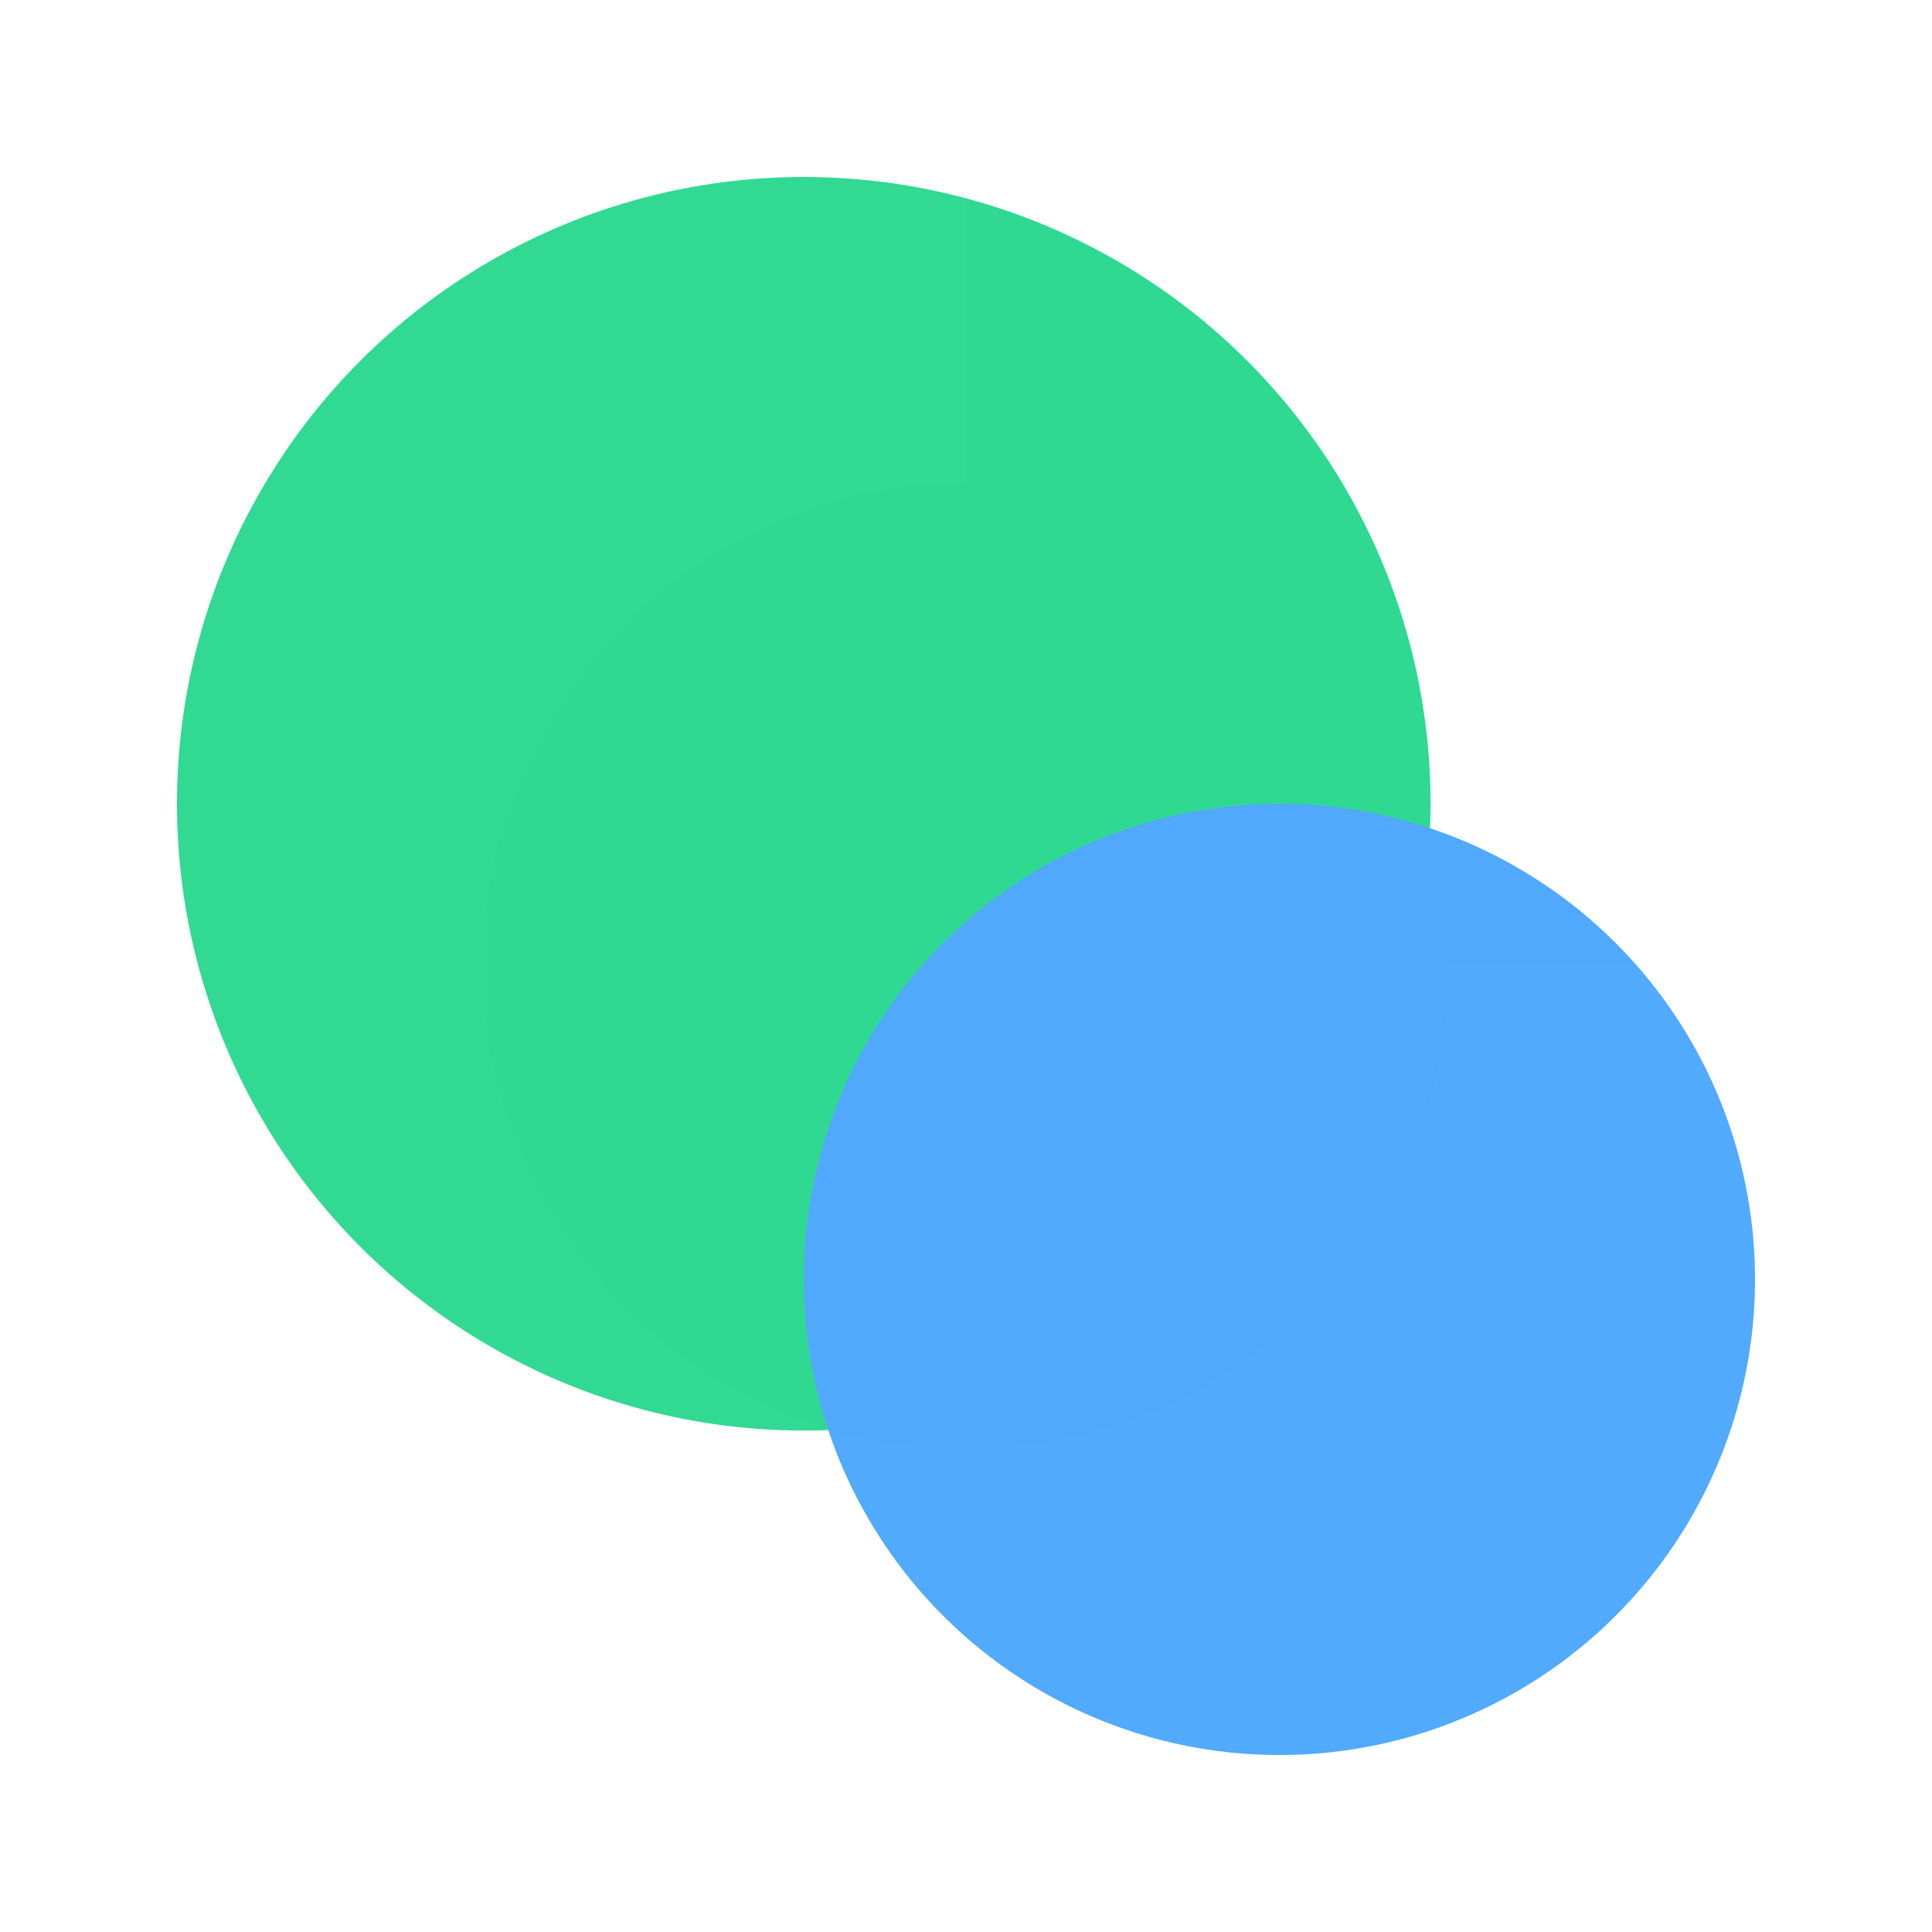 <svg width="262" height="262" viewBox="0 0 262 262" fill="none" xmlns="http://www.w3.org/2000/svg">
<circle cx="109" cy="109" r="85" fill="#2FD992"/>
<circle cx="173.5" cy="173.5" r="64.5" fill="#50A9FC"/>
<g filter="url(#filter0_b_101_9)">
<path d="M262 131C262 156.909 254.317 182.237 239.923 203.78C225.528 225.323 205.069 242.113 181.132 252.028C157.194 261.943 130.855 264.538 105.443 259.483C80.032 254.428 56.69 241.952 38.369 223.631C20.048 205.31 7.572 181.968 2.517 156.557C-2.538 131.145 0.057 104.806 9.972 80.868C19.887 56.931 36.678 36.472 58.22 22.078C79.763 7.683 105.091 -3.08966e-07 131 0L131 65.5C118.045 65.5 105.382 69.341 94.61 76.539C83.839 83.736 75.443 93.966 70.486 105.934C65.528 117.903 64.231 131.073 66.759 143.778C69.286 156.484 75.524 168.155 84.684 177.315C93.845 186.476 105.516 192.714 118.222 195.241C130.927 197.769 144.097 196.472 156.066 191.514C168.034 186.557 178.264 178.161 185.461 167.39C192.658 156.618 196.5 143.955 196.5 131H262Z" fill="white" fill-opacity="0.01"/>
</g>
<defs>
<filter id="filter0_b_101_9" x="-60" y="-60" width="382" height="382" filterUnits="userSpaceOnUse" color-interpolation-filters="sRGB">
<feFlood flood-opacity="0" result="BackgroundImageFix"/>
<feGaussianBlur in="BackgroundImageFix" stdDeviation="30"/>
<feComposite in2="SourceAlpha" operator="in" result="effect1_backgroundBlur_101_9"/>
<feBlend mode="normal" in="SourceGraphic" in2="effect1_backgroundBlur_101_9" result="shape"/>
</filter>
</defs>
</svg>
